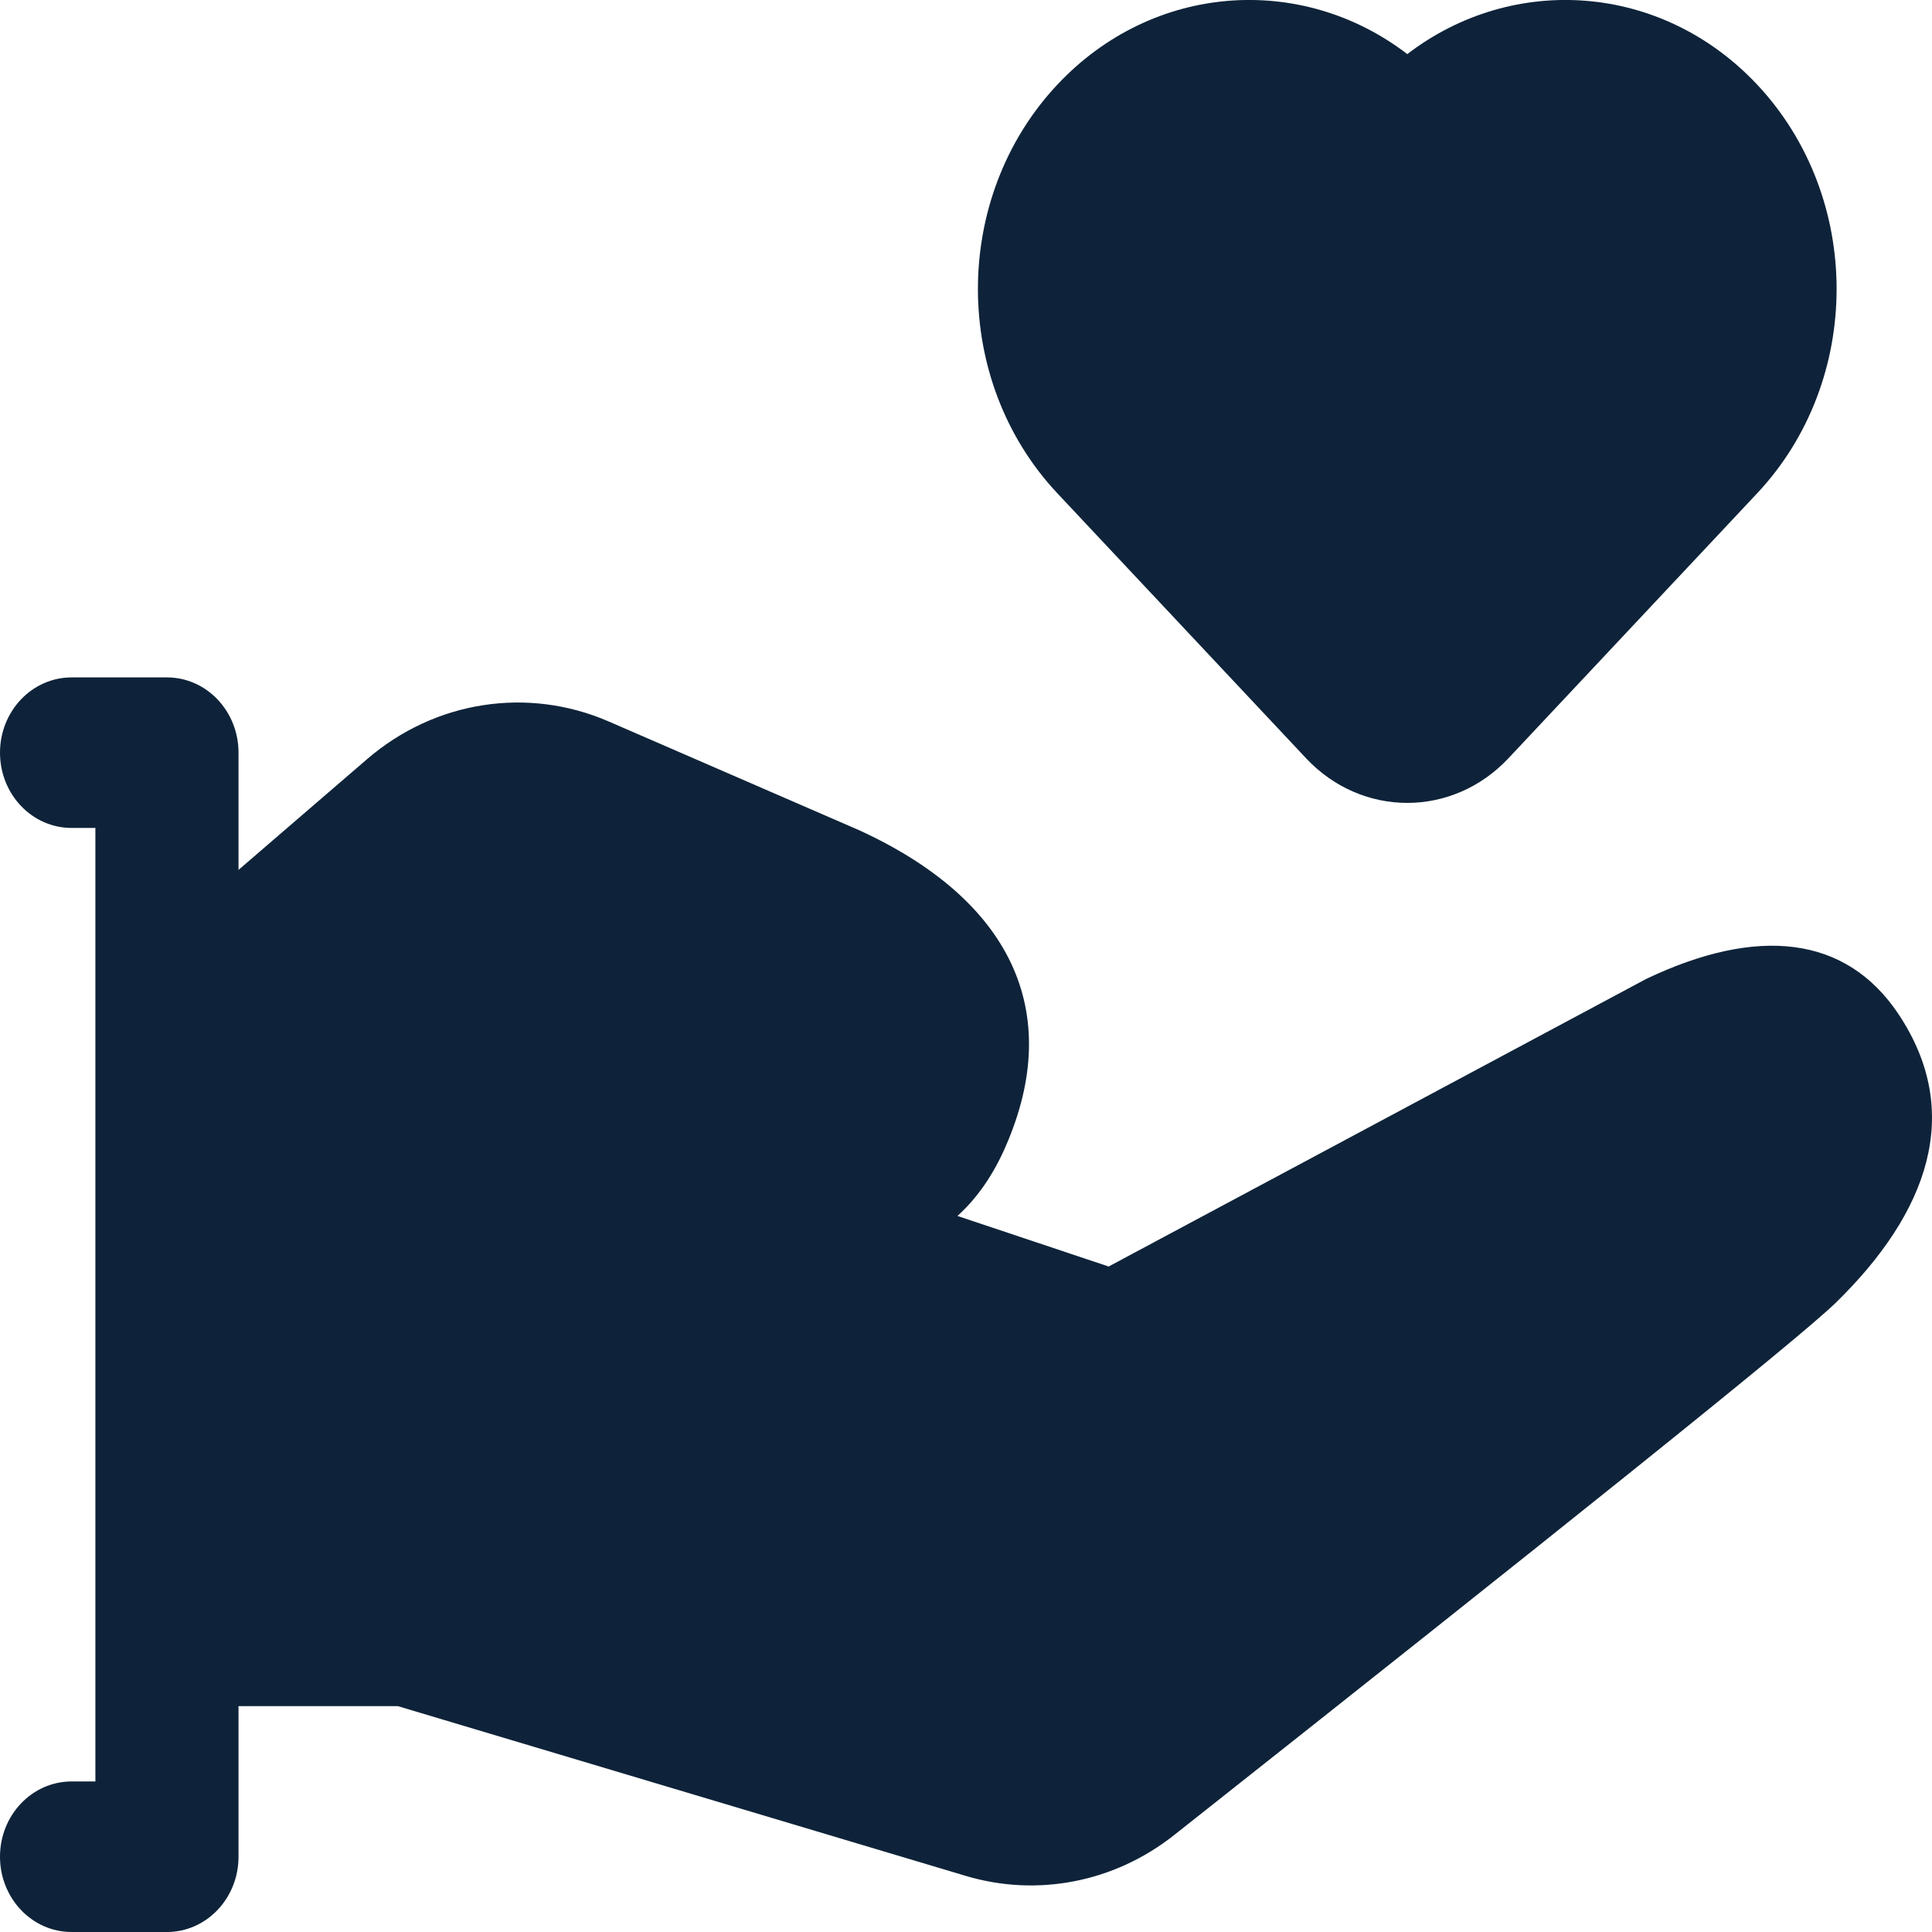 <svg width="24" height="24" viewBox="0 0 24 24" fill="none" xmlns="http://www.w3.org/2000/svg">
<path d="M2.963 21.194V23.065C2.963 23.581 2.565 24 2.074 24H0.889C0.398 24 0 23.581 0 23.065C0 22.548 0.398 22.13 0.889 22.13H1.185V10.285H0.889C0.398 10.285 0 9.867 0 9.35C0 8.834 0.398 8.415 0.889 8.415H2.074C2.565 8.415 2.963 8.834 2.963 9.35V10.806L4.558 9.432C5.401 8.705 6.555 8.525 7.563 8.963L10.672 10.313C12.549 11.173 13.228 12.561 12.491 14.245C12.336 14.6 12.136 14.886 11.894 15.105L13.772 15.733L20.449 12.161C21.822 11.507 22.929 11.613 23.586 12.601C24.398 13.823 23.95 15.063 22.809 16.179C22.339 16.639 19.233 19.121 14.584 22.797C13.844 23.382 12.887 23.569 11.997 23.303L4.941 21.194H2.963ZM21.828 1.051C23.144 2.453 23.144 4.726 21.828 6.128L18.739 9.419C18.044 10.159 16.919 10.159 16.224 9.419L13.135 6.128C11.819 4.726 11.819 2.453 13.135 1.051C14.319 -0.21 16.165 -0.337 17.482 0.672C18.798 -0.337 20.644 -0.21 21.828 1.051Z" fill="#0E2339"/>
</svg>
